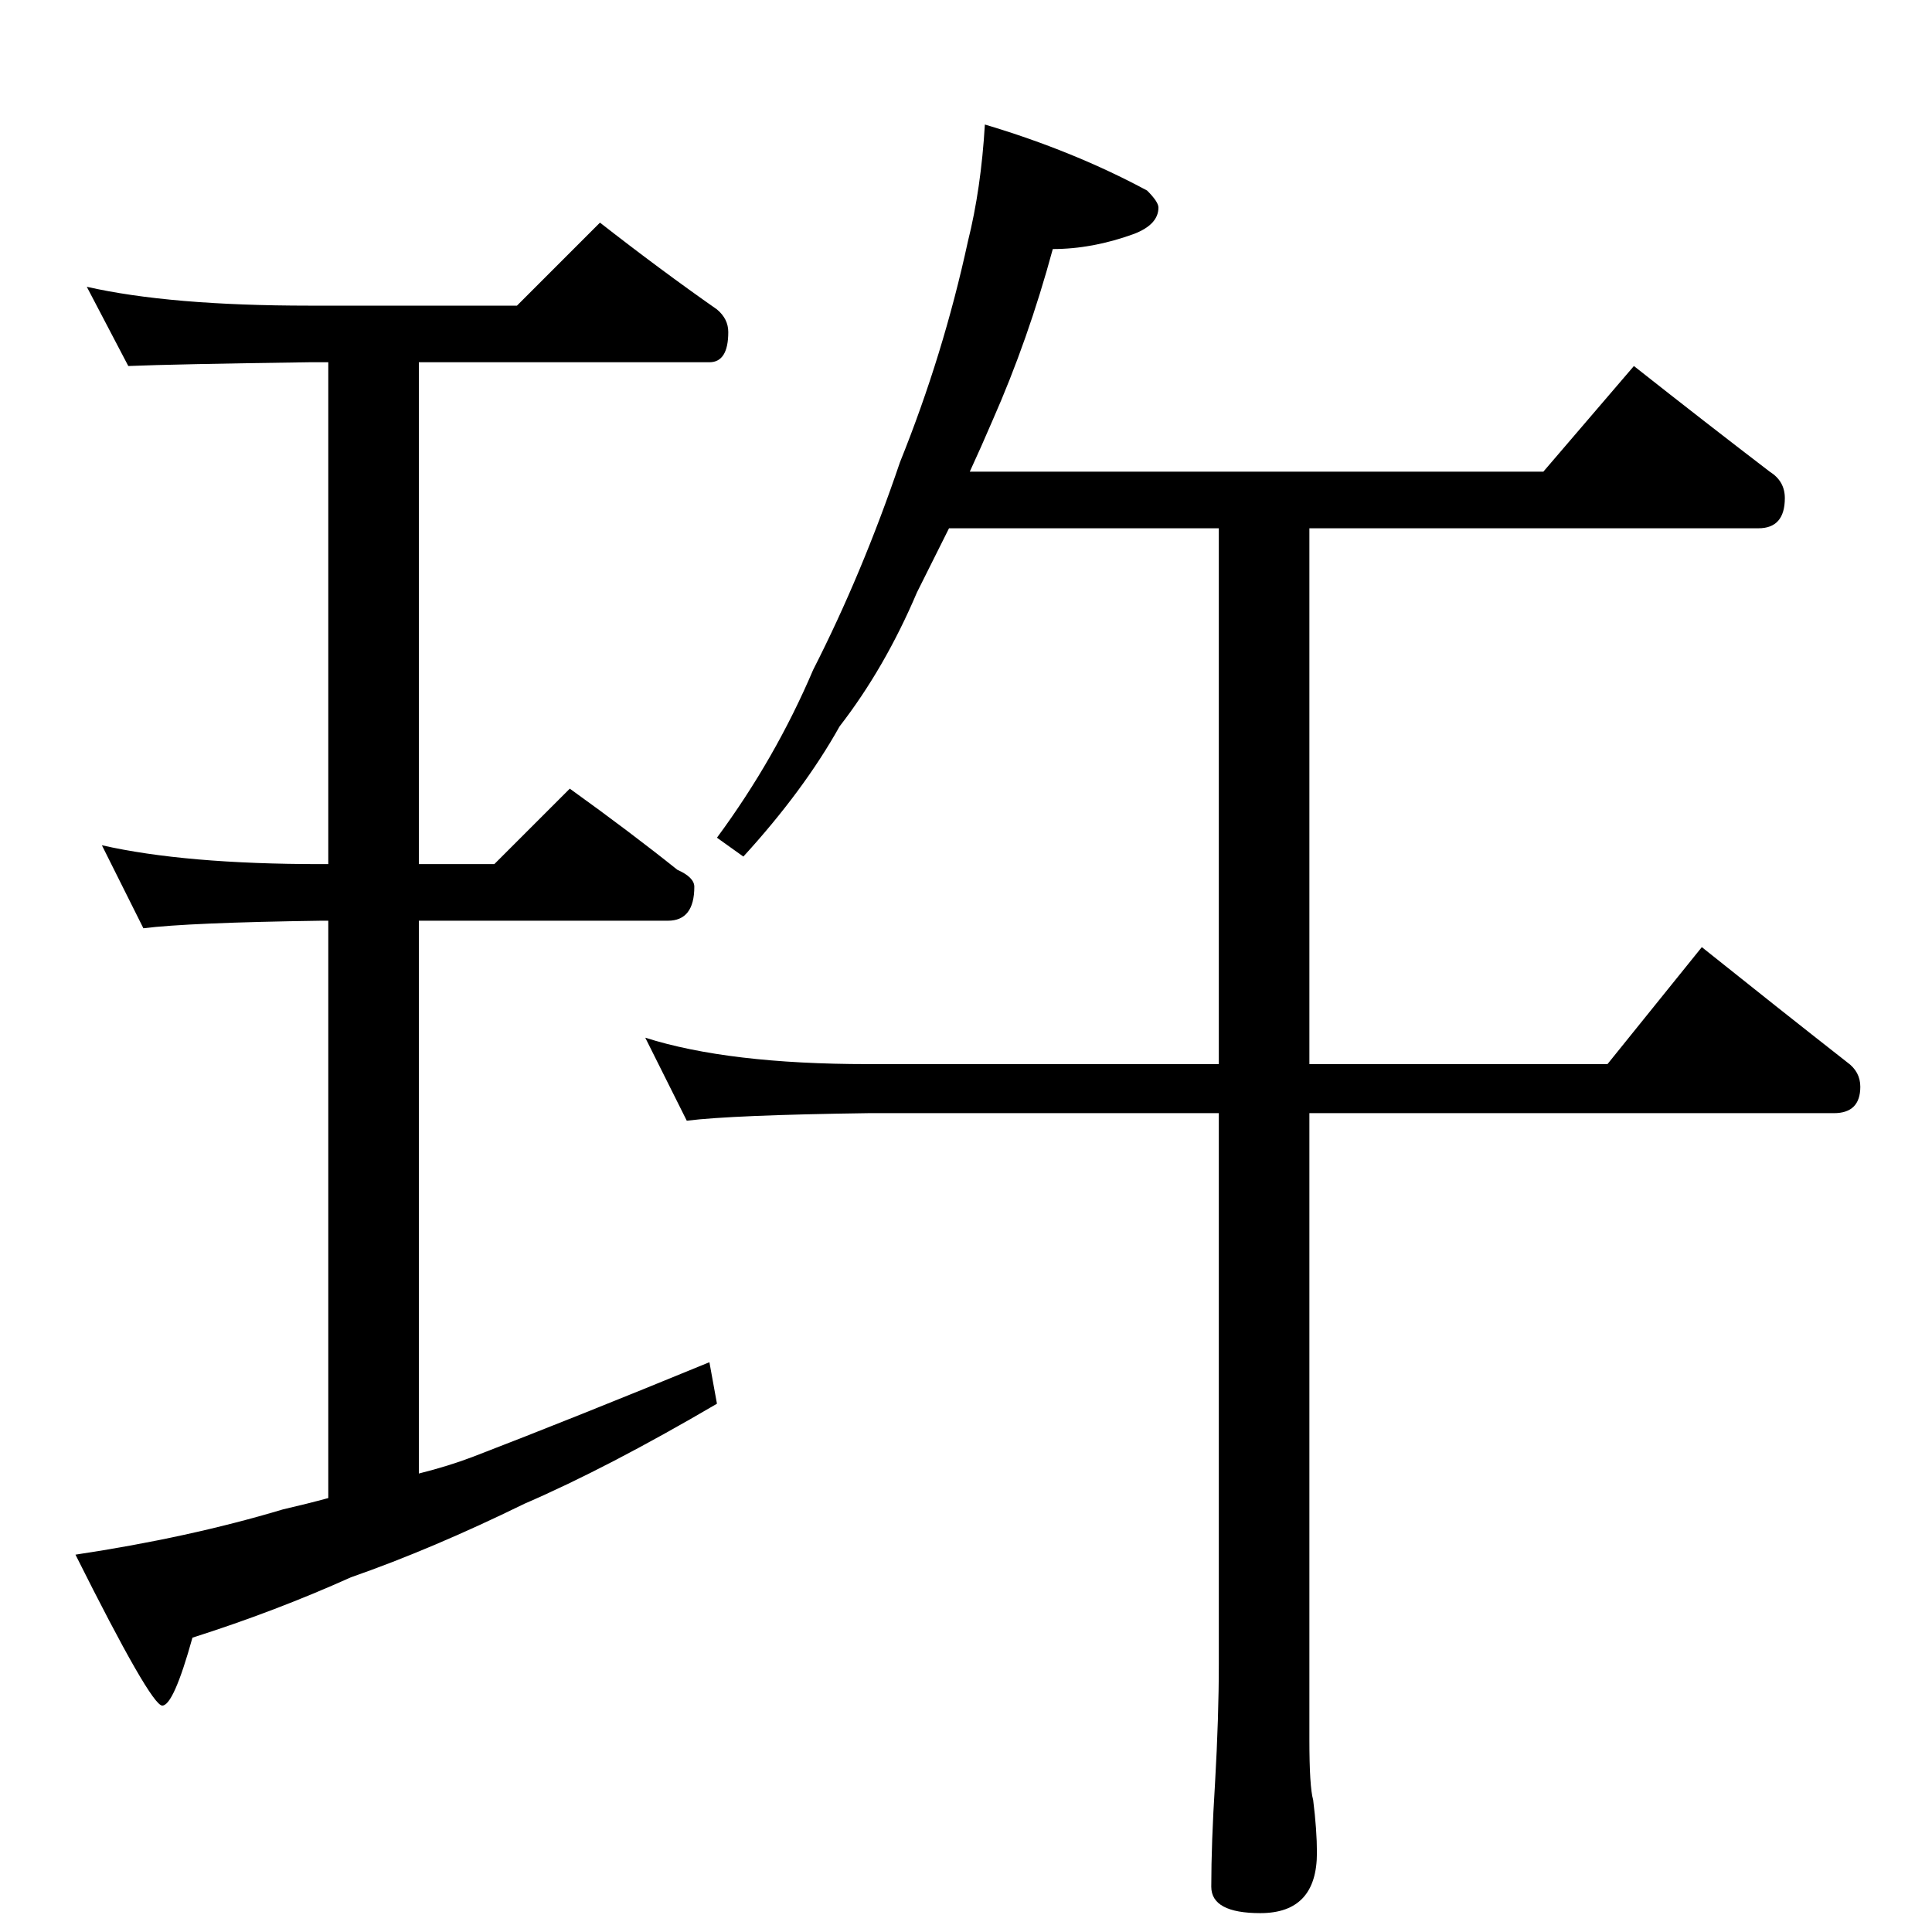 <?xml version="1.0" standalone="no"?>
<!DOCTYPE svg PUBLIC "-//W3C//DTD SVG 1.1//EN" "http://www.w3.org/Graphics/SVG/1.1/DTD/svg11.dtd" >
<svg xmlns="http://www.w3.org/2000/svg" xmlns:xlink="http://www.w3.org/1999/xlink" version="1.1" viewBox="0 -204 1024 1024">
  <g transform="matrix(1 0 0 -1 0 820)">
   <path fill="currentColor"
d="M46 872q44 -10 118 -10h110l44 44q32 -25 62 -46q6 -5 6 -12q0 -16 -10 -16h-154v-266h40l40 40q32 -23 57 -43q9 -4 9 -9q0 -18 -14 -18h-132v-293q16 4 29 9q52 20 125 50l4 -22q-58 -34 -102 -53q-49 -24 -92 -39q-40 -18 -84 -32q-10 -36 -16 -36t-46 80q60 9 110 24
q13 3 24 6v306h-4q-70 -1 -94 -4l-22 44q44 -10 116 -10h4v266h-10q-72 -1 -96 -2zM522 958q47 -14 86 -35q6 -6 6 -9q0 -9 -13 -14q-22 -8 -43 -8q-13 -48 -32 -91q-6 -14 -12 -27h304l48 56q38 -30 72 -56q8 -5 8 -14q0 -16 -14 -16h-238v-284h158l50 62q40 -32 77 -61
q7 -5 7 -13q0 -14 -14 -14h-278v-332q0 -25 2 -32q2 -16 2 -28q0 -32 -30 -32q-26 0 -26 14q0 23 2 55q2 35 2 63v292h-186q-72 -1 -96 -4l-22 44q44 -14 118 -14h186v284h-143l-17 -34q-17 -40 -41 -71q-19 -34 -51 -69l-14 10q31 42 51 89q26 51 46 110q23 57 36 117
q7 28 9 62z" />
  </g>

</svg>
